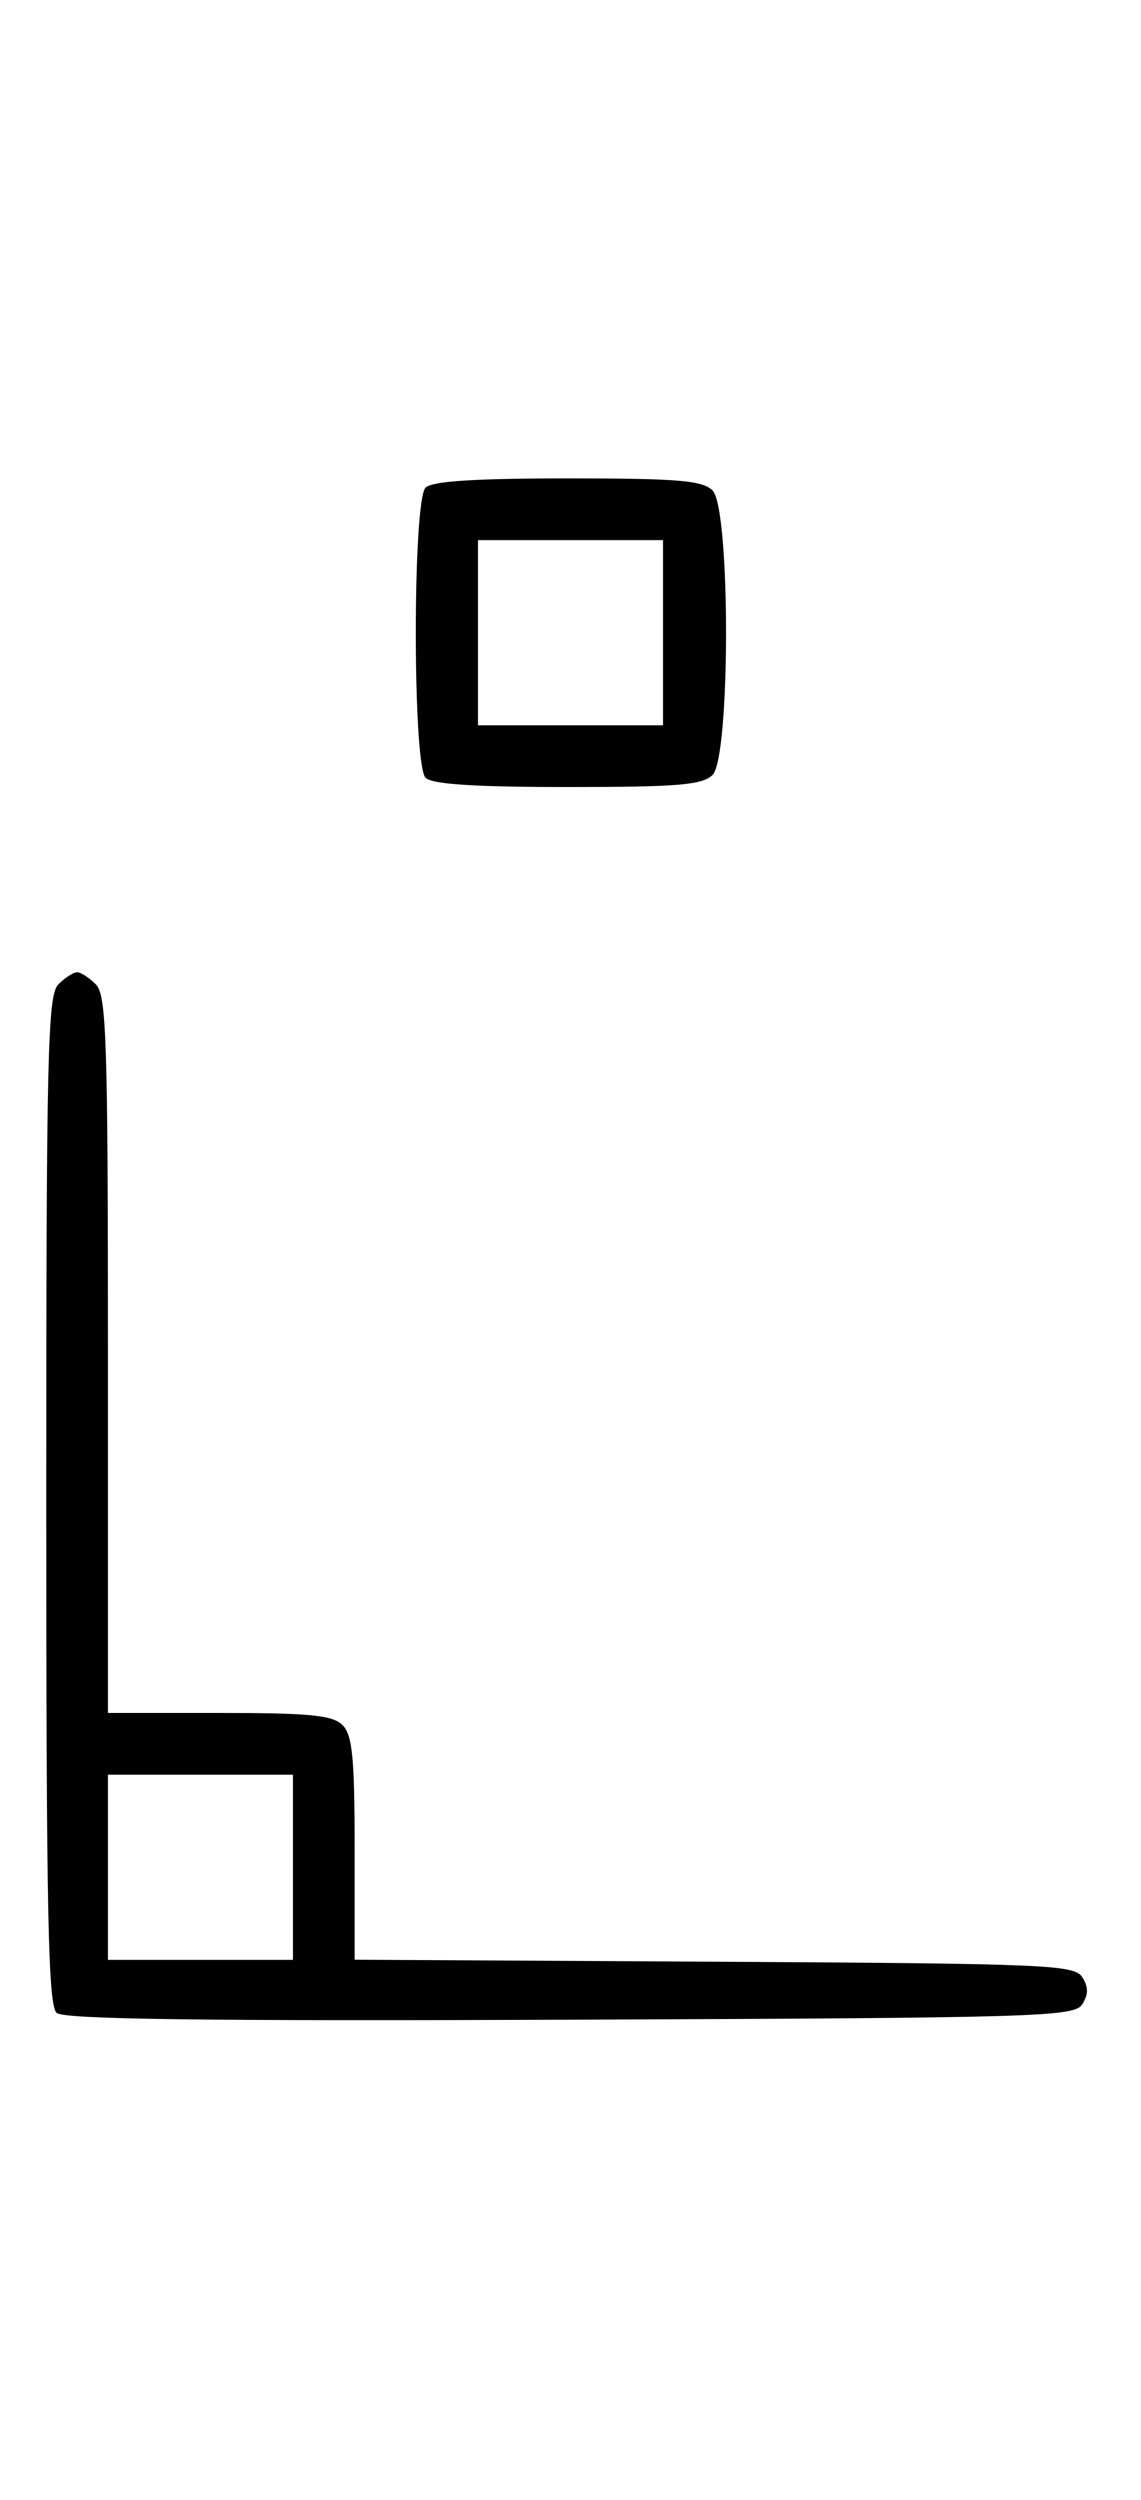<svg xmlns="http://www.w3.org/2000/svg" width="148" height="324" viewBox="0 0 148 324" version="1.1">
	<path d="M 55.200 63.200 C 53.512 64.888, 53.512 99.112, 55.200 100.800 C 56.040 101.640, 61.562 102, 73.629 102 C 87.958 102, 91.122 101.736, 92.429 100.429 C 94.757 98.100, 94.757 65.900, 92.429 63.571 C 91.122 62.264, 87.958 62, 73.629 62 C 61.562 62, 56.040 62.360, 55.200 63.200 M 62 82 L 62 94 74 94 L 86 94 86 82 L 86 70 74 70 L 62 70 62 82 M 7.571 127.571 C 6.175 128.968, 6 136.413, 6 194.449 C 6 248.320, 6.238 259.953, 7.361 260.885 C 8.349 261.705, 26.615 261.944, 74.002 261.757 C 134.924 261.517, 139.356 261.383, 140.386 259.750 C 141.191 258.474, 141.191 257.526, 140.386 256.250 C 139.365 254.630, 135.808 254.481, 92.641 254.240 L 46 253.980 46 239.562 C 46 227.787, 45.712 224.855, 44.429 223.571 C 43.145 222.288, 40.212 222, 28.429 222 L 14 222 14 175.571 C 14 134.697, 13.812 128.955, 12.429 127.571 C 11.564 126.707, 10.471 126, 10 126 C 9.529 126, 8.436 126.707, 7.571 127.571 M 14 242 L 14 254 26 254 L 38 254 38 242 L 38 230 26 230 L 14 230 14 242 " stroke="none" fill="black" fill-rule="evenodd"/>
</svg>